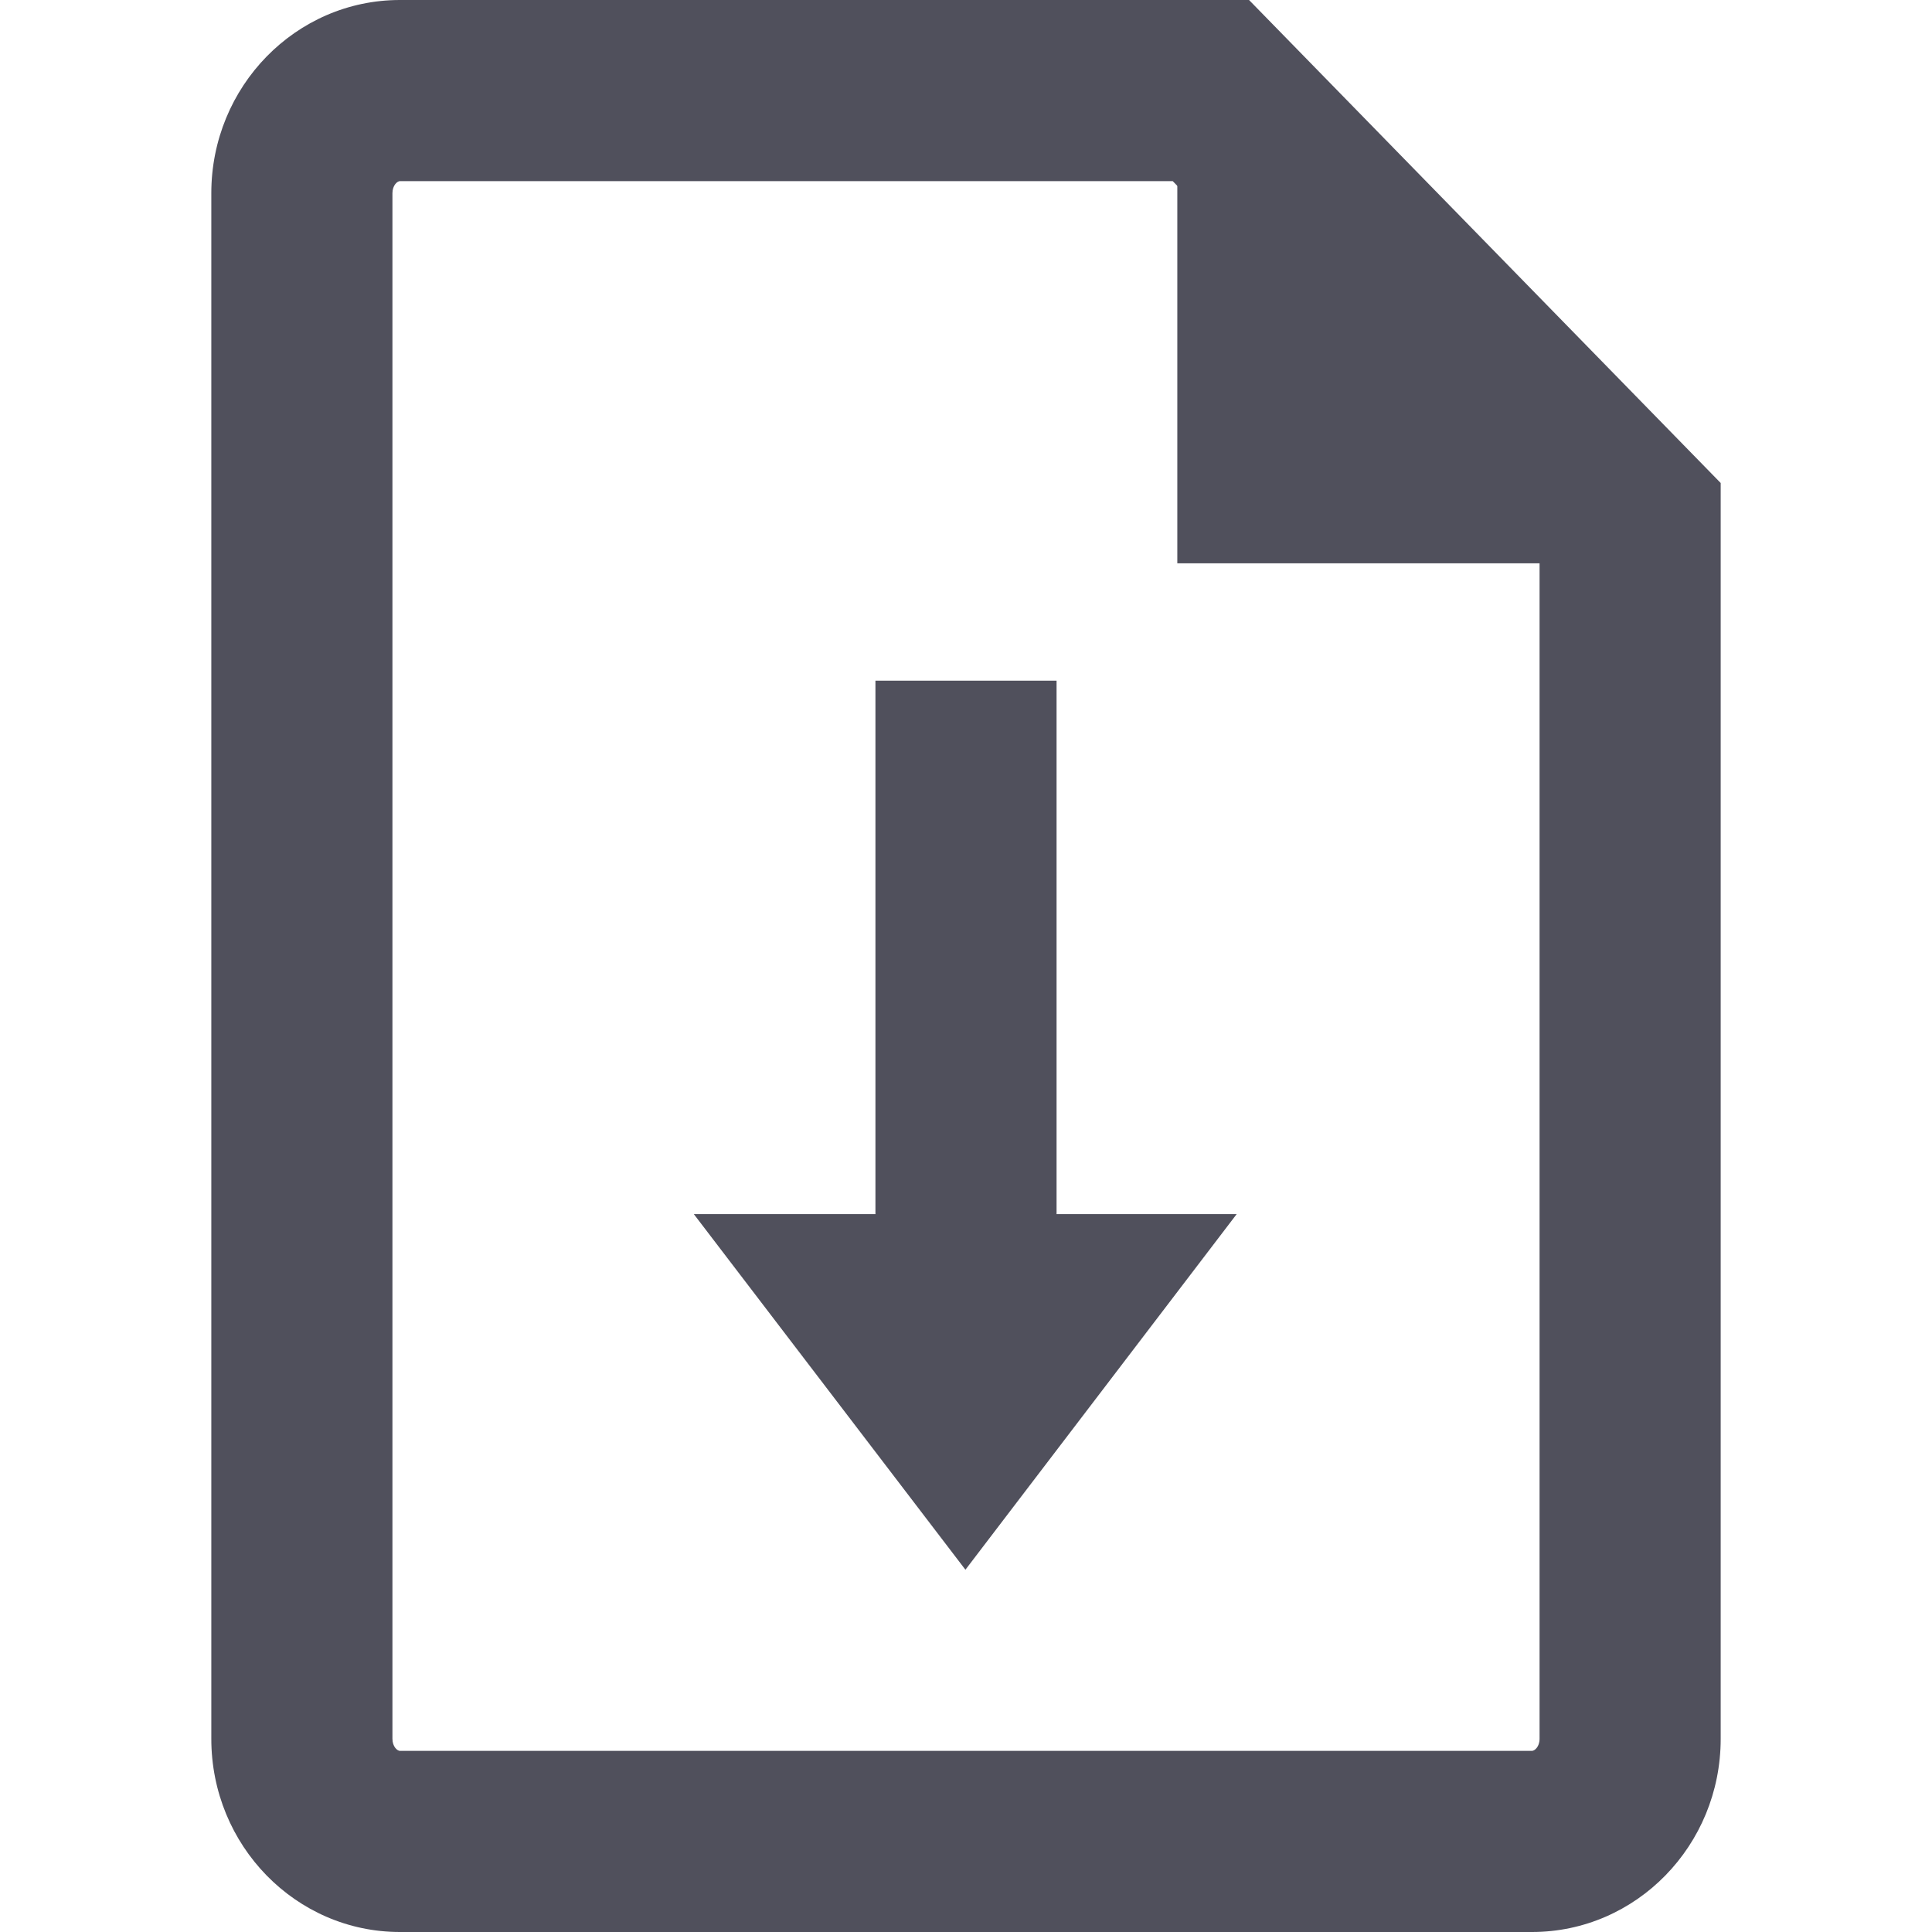 <svg xmlns="http://www.w3.org/2000/svg" width="16" height="16" viewBox="0 0 16 16">
  <g id="File_Download_White" data-name="File Download White" transform="translate(-40 -628)">
    <rect id="Rectangle_899" data-name="Rectangle 899" width="16" height="16" transform="translate(40 628)" fill="none"/>
    <g id="Group_1491" data-name="Group 1491" transform="translate(1.75 2)">
      <g id="Group_1314" data-name="Group 1314" transform="translate(40 626)">
        <g id="Path_652" data-name="Path 652" transform="translate(0)" fill="none">
          <path d="M1.562,0H8.594L12.5,4V14.4A1.582,1.582,0,0,1,10.937,16H1.562A1.582,1.582,0,0,1,0,14.4V1.6A1.582,1.582,0,0,1,1.562,0Z" stroke="none"/>
          <path d="M 1.562 1.5 C 1.541 1.5 1.5 1.534 1.5 1.6 L 1.5 14.4 C 1.5 14.466 1.541 14.5 1.562 14.5 L 10.937 14.5 C 10.959 14.5 11 14.466 11 14.4 L 11 4.611 L 7.962 1.5 L 1.562 1.5 M 1.562 -4.76837158203125e-06 L 8.594 -4.76837158203125e-06 L 12.5 4 L 12.5 14.4 C 12.5 15.284 11.8 16 10.937 16 L 1.562 16 C 0.7 16 -9.5367431640625e-07 15.284 -9.5367431640625e-07 14.4 L -9.5367431640625e-07 1.6 C -9.5367431640625e-07 0.716 0.7 -4.76837158203125e-06 1.562 -4.76837158203125e-06 Z" stroke="none" fill="#50505c"/>
        </g>
        <path id="Path_653" data-name="Path 653" d="M4.165,0V4.165H0Z" transform="translate(12.165 0.5) rotate(90)" fill="#50505c"/>
        <path id="Path_663" data-name="Path 663" d="M3.179,3.673,3.671,0,0,.494Z" transform="translate(8.841 10.404) rotate(135)" fill="#50505c"/>
      </g>
      <g id="Group_1407" data-name="Group 1407" transform="translate(45.5 631.637)">
        <rect id="Rectangle_923" data-name="Rectangle 923" width="5" height="1.5" transform="translate(0 5) rotate(-90)" fill="#50505c"/>
      </g>
    </g>
  </g>
</svg>
